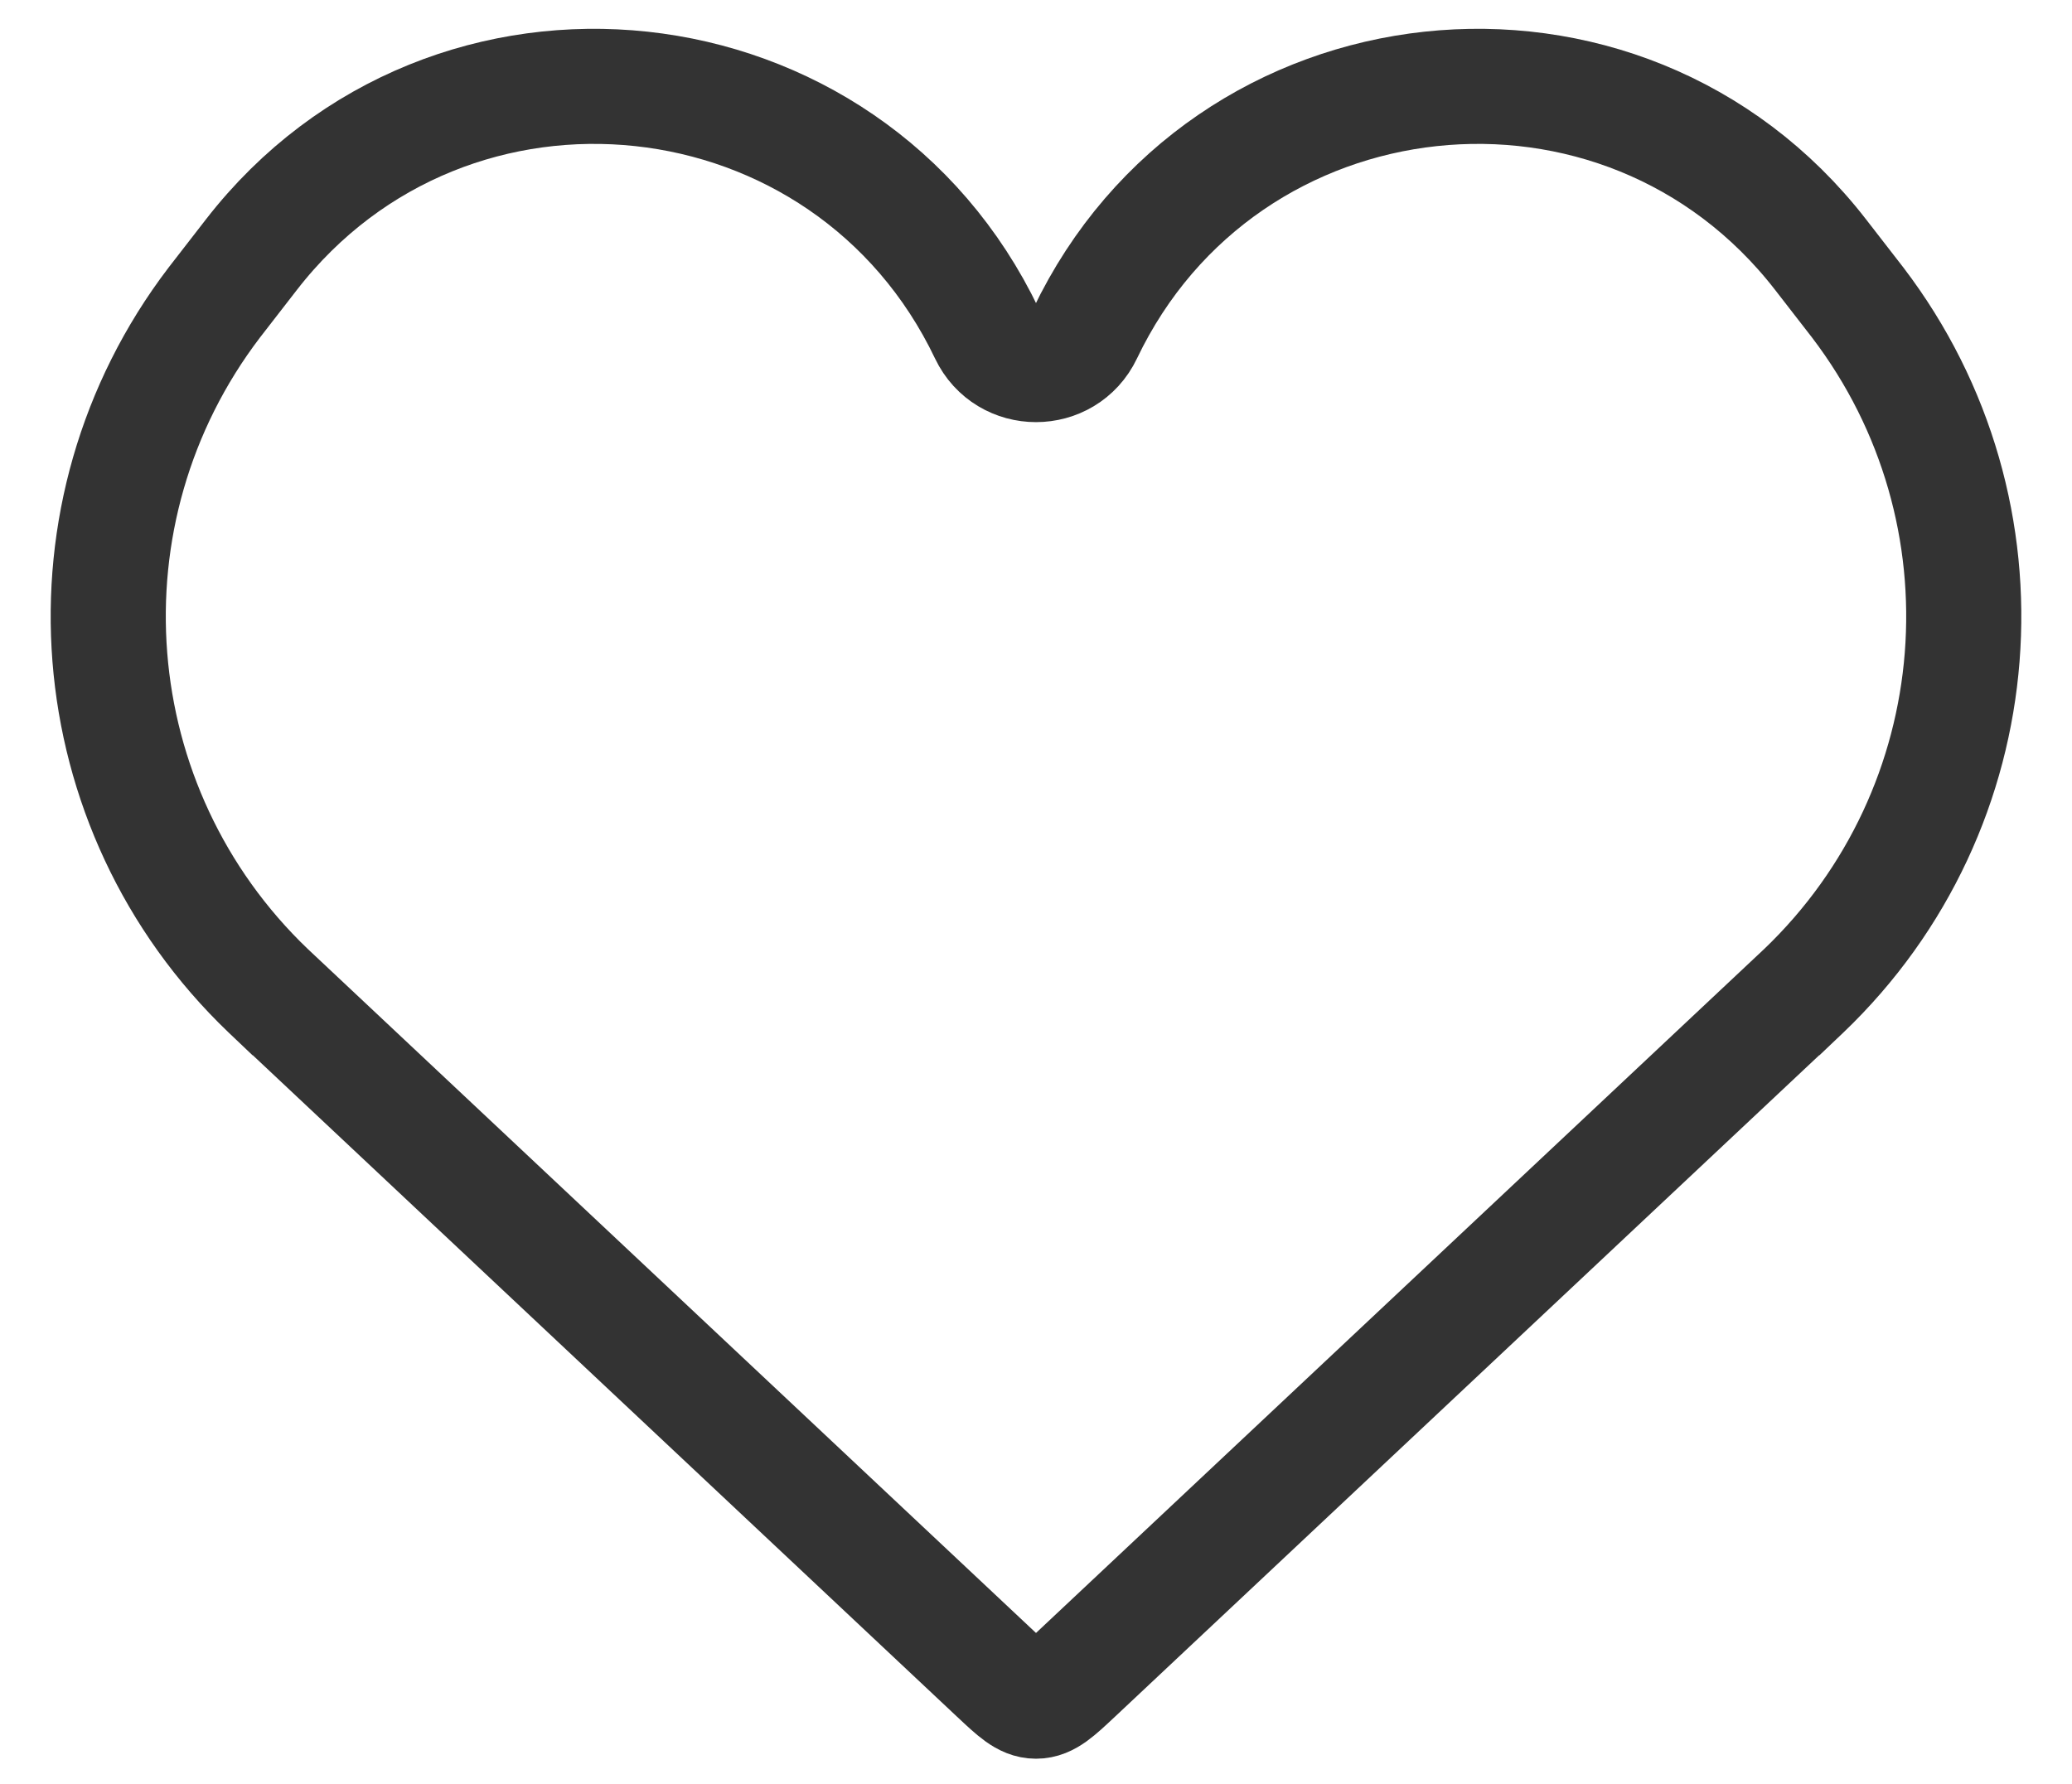 <svg width="36" height="31" viewBox="0 0 36 31" fill="none" xmlns="http://www.w3.org/2000/svg">
<path d="M4.789 17.339L17.315 29.107C17.64 29.412 17.802 29.564 18 29.564C18.198 29.564 18.36 29.412 18.685 29.107L31.211 17.339L31.212 17.339C31.277 17.277 31.31 17.247 31.338 17.22C34.651 14.053 35.055 8.904 32.278 5.259C32.254 5.228 32.227 5.192 32.171 5.121L31.63 4.423C28.186 -0.016 21.272 0.728 18.852 5.799C18.51 6.515 17.49 6.515 17.148 5.799C14.728 0.728 7.815 -0.016 4.37 4.423L3.829 5.121C3.773 5.192 3.746 5.228 3.722 5.259C0.945 8.904 1.349 14.053 4.662 17.22C4.69 17.247 4.723 17.277 4.788 17.339L4.789 17.339Z" stroke="#333333" stroke-width="2"/>
</svg>
